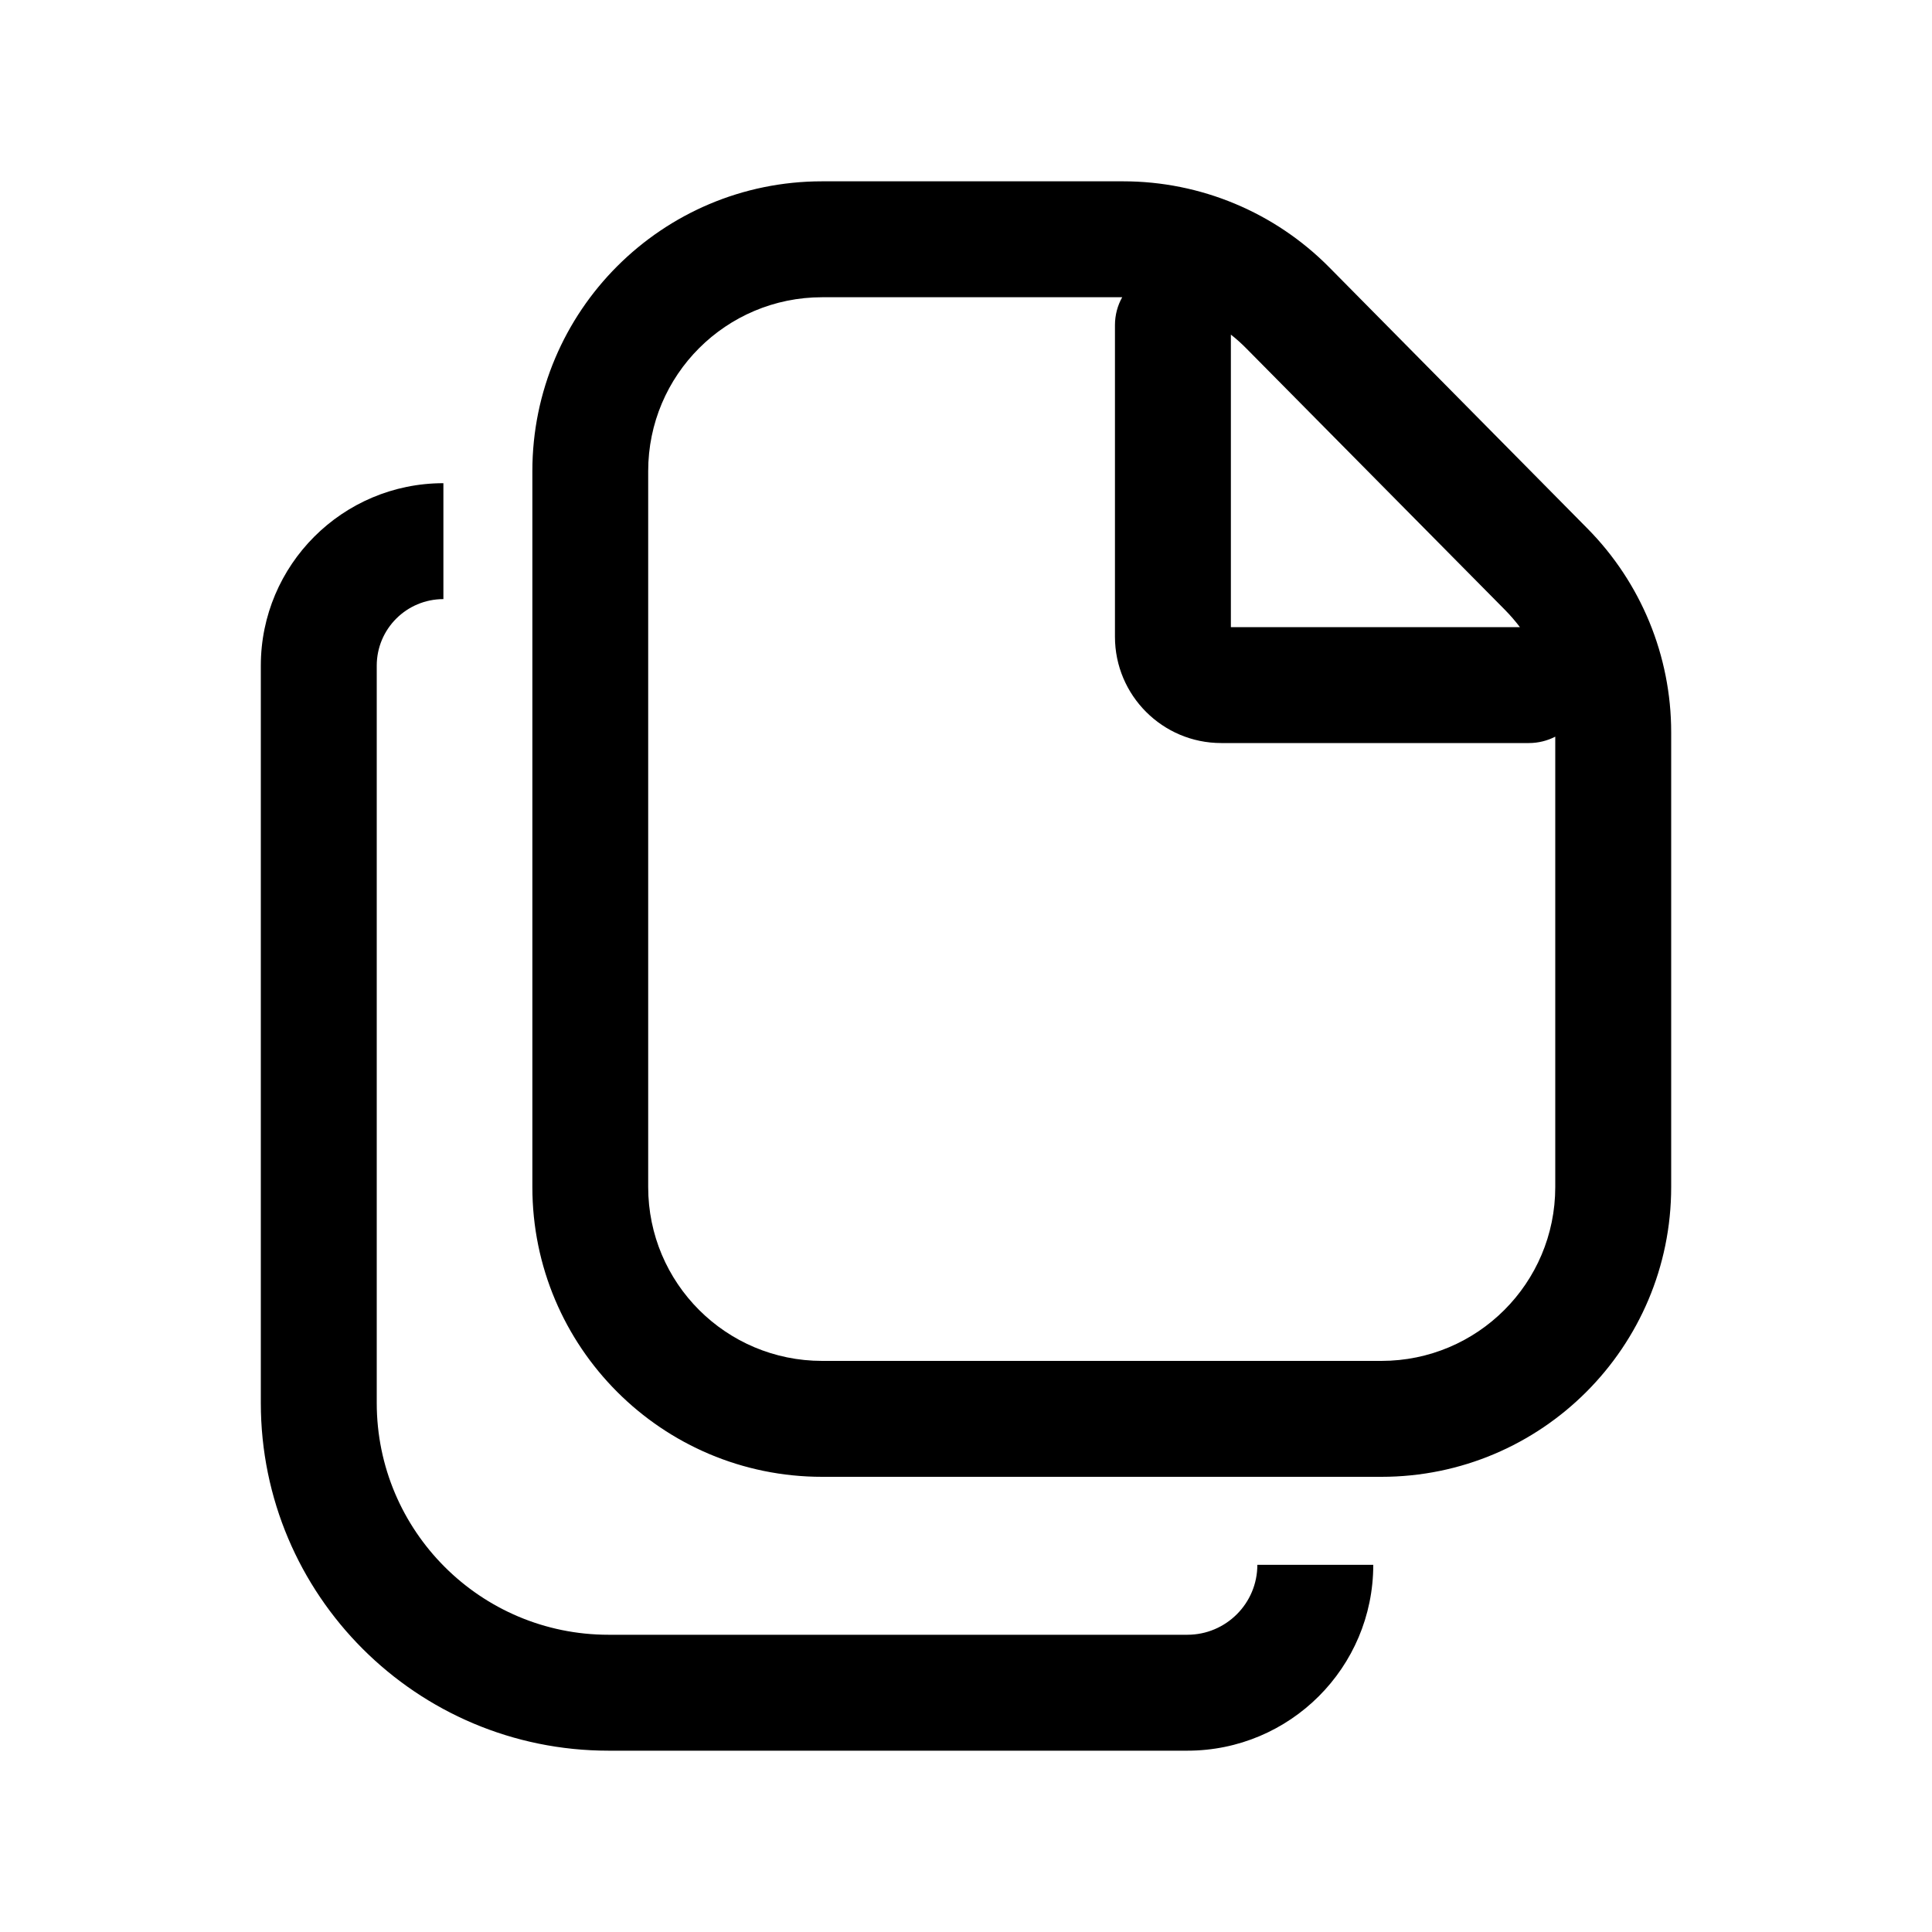 <svg width="20" height="20" viewBox="0 0 20 20" fill="none" xmlns="http://www.w3.org/2000/svg">
<path fill-rule="evenodd" clip-rule="evenodd" d="M8.511 14.088H14.3C15.294 14.088 16.1 13.283 16.1 12.288V7.626C16.018 7.668 15.925 7.692 15.827 7.692H12.642C12.035 7.692 11.542 7.199 11.542 6.592V3.366C11.542 3.261 11.569 3.162 11.617 3.077H8.511C7.516 3.077 6.71 3.882 6.71 4.877V12.288C6.71 13.283 7.516 14.088 8.511 14.088ZM12.742 3.464V6.492H15.734C15.687 6.43 15.635 6.37 15.58 6.314L12.906 3.611C12.854 3.558 12.8 3.509 12.742 3.464ZM13.76 2.767L16.433 5.471C16.988 6.032 17.3 6.79 17.3 7.58V12.288C17.3 13.945 15.957 15.288 14.3 15.288H8.511C6.854 15.288 5.511 13.945 5.511 12.288V4.877C5.511 3.22 6.854 1.877 8.511 1.877H11.627C12.428 1.877 13.196 2.197 13.76 2.767ZM4.59 6.202C4.209 6.202 3.9 6.51 3.9 6.891V14.523C3.9 15.849 4.975 16.923 6.3 16.923H12.291C12.691 16.923 13.016 16.599 13.016 16.199H14.216C14.216 17.262 13.354 18.123 12.291 18.123H6.3C4.312 18.123 2.7 16.512 2.7 14.523V6.891C2.7 5.848 3.546 5.002 4.59 5.002V6.202Z" fill="currentColor"/>
</svg>
